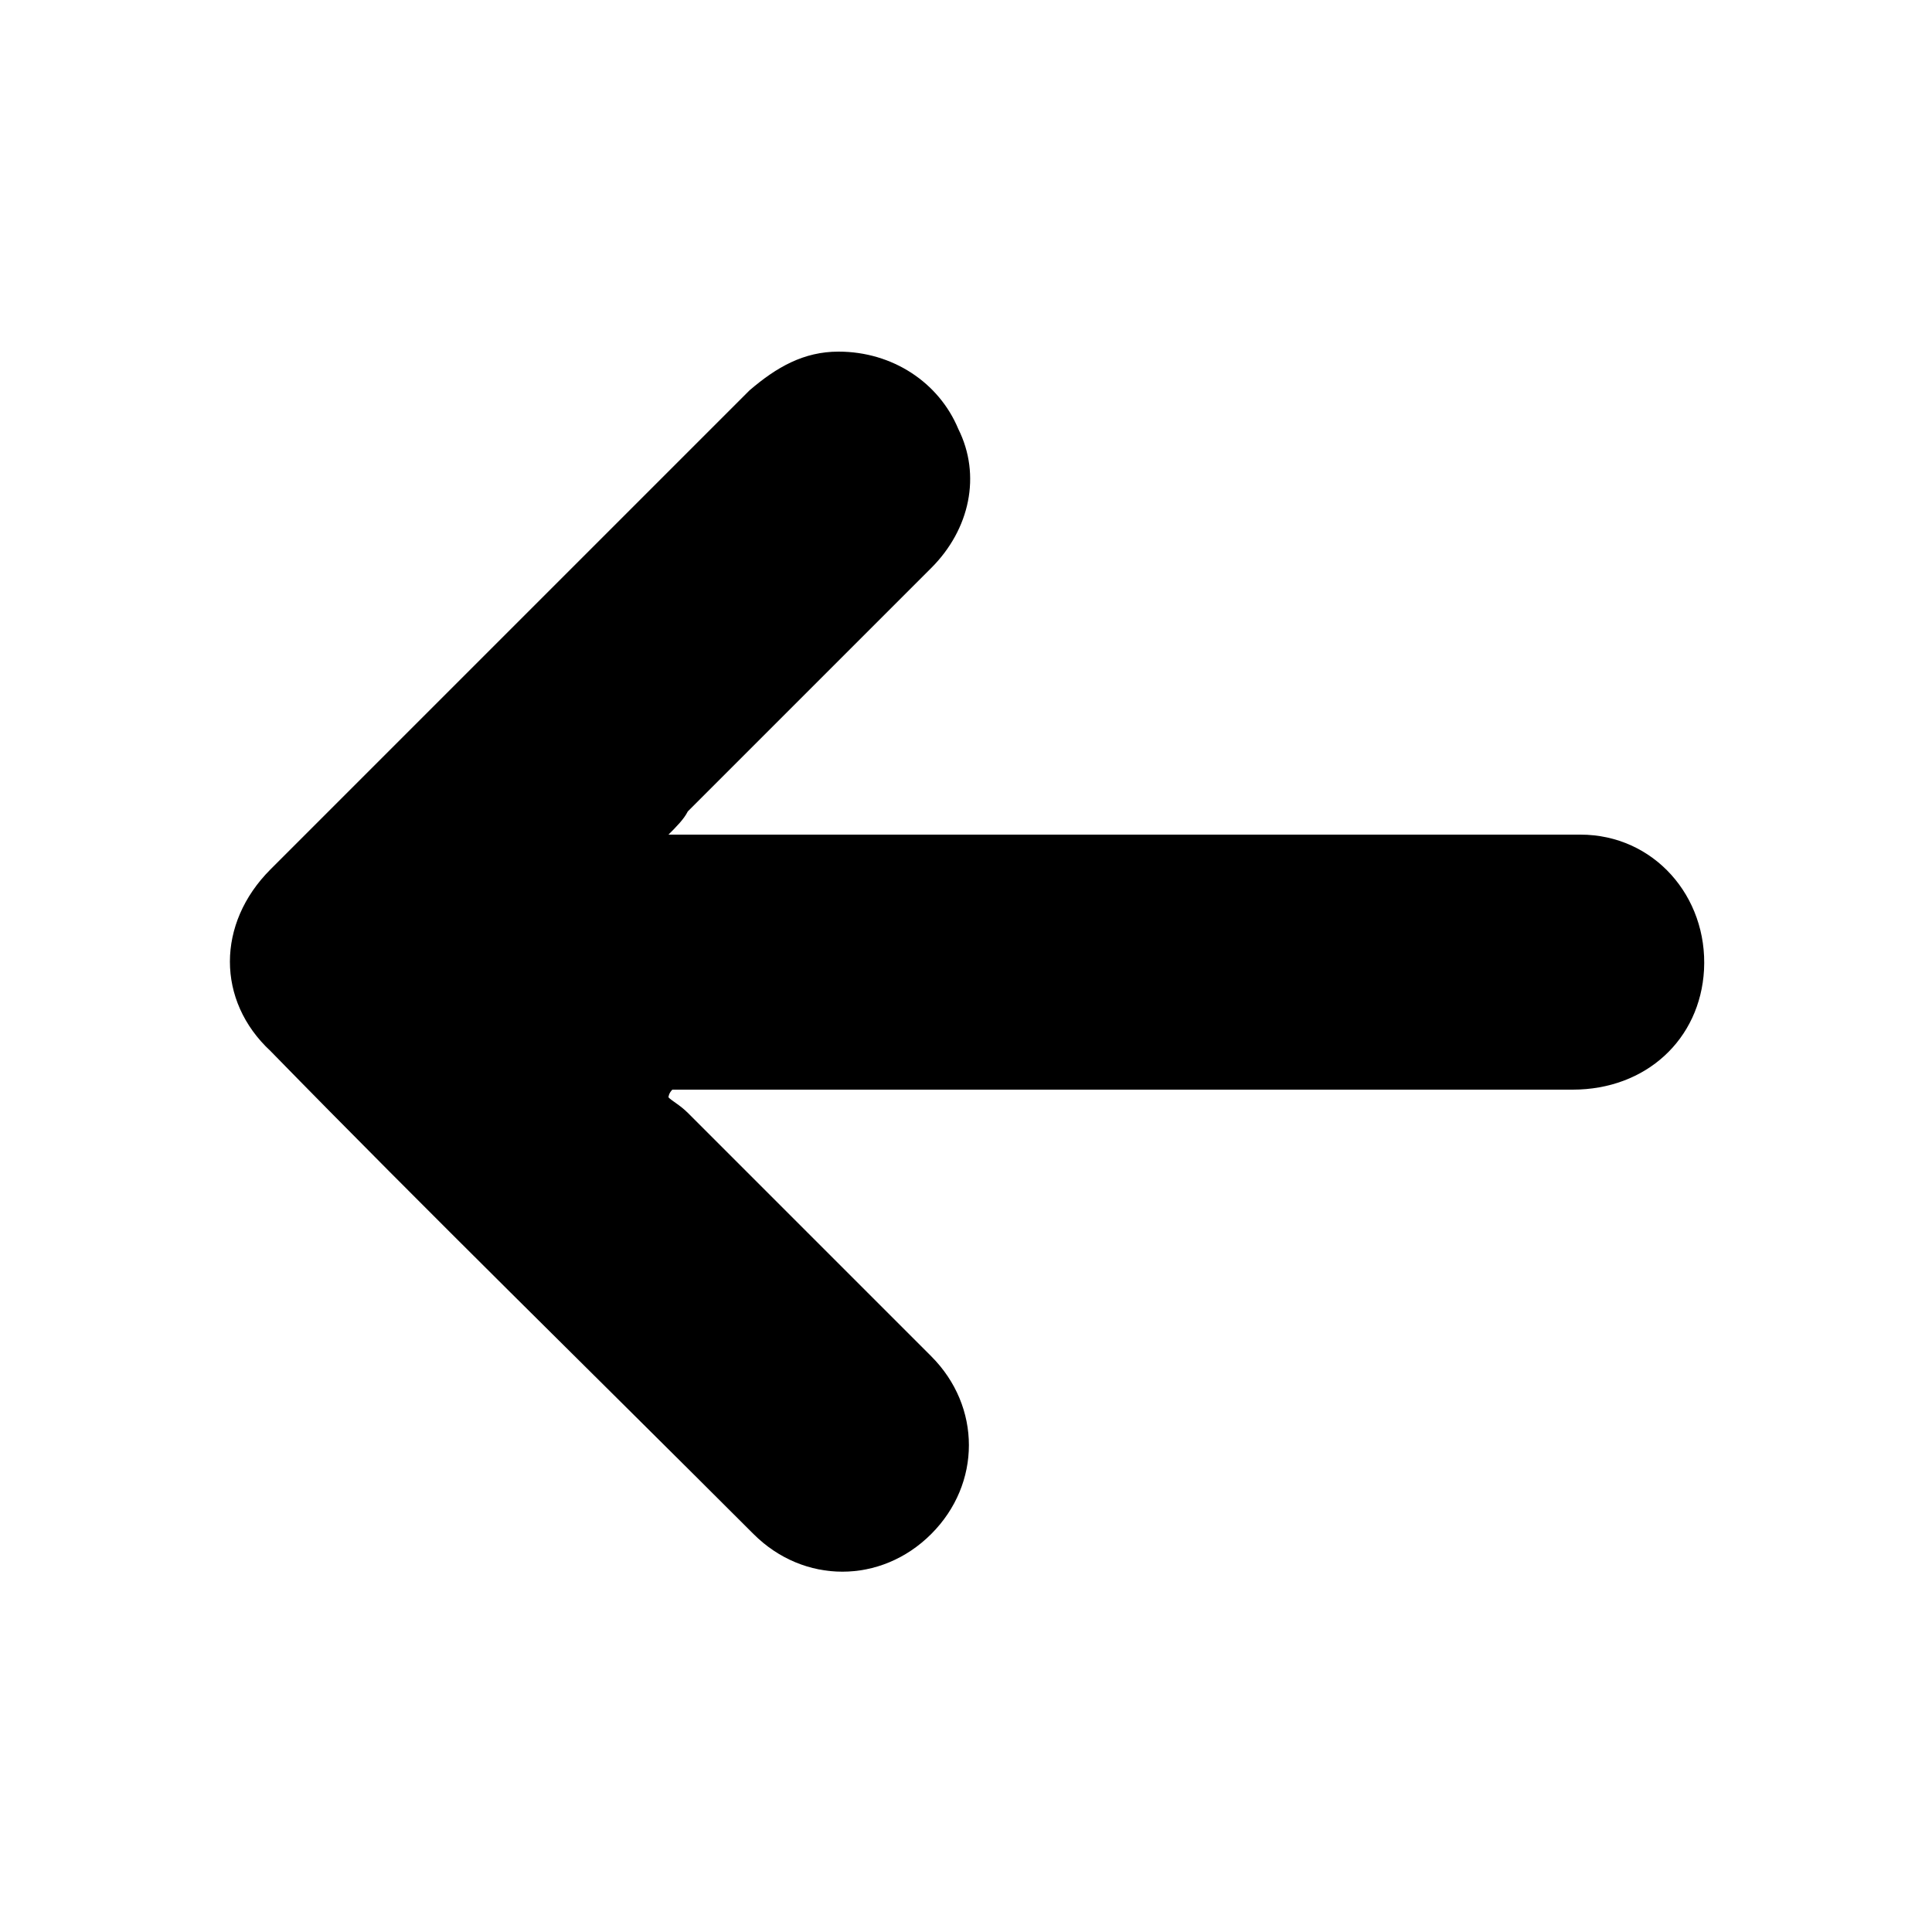 <?xml version="1.0" encoding="utf-8"?>
<!-- Generator: Adobe Illustrator 19.2.0, SVG Export Plug-In . SVG Version: 6.00 Build 0)  -->
<!DOCTYPE svg PUBLIC "-//W3C//DTD SVG 1.1//EN" "http://www.w3.org/Graphics/SVG/1.1/DTD/svg11.dtd">
<svg version="1.1" id="Layer_1" xmlns="http://www.w3.org/2000/svg" xmlns:xlink="http://www.w3.org/1999/xlink" x="0px" y="0px"
	 width="50px" height="50px" viewBox="0 0 50 50" style="enable-background:new 0 0 50 50;" xml:space="preserve">
<path fill="currentColor" class="st0" d="M17.3,28.4c0.1,0.1,0.3,0.2,0.5,0.4c2.1,2.1,4.2,4.2,6.3,6.3c1.3,1.3,1.3,3.3,0,4.6c-1.3,1.3-3.3,1.3-4.6,0
	c-4.2-4.2-8.4-8.3-12.5-12.5c-1.4-1.3-1.4-3.3,0-4.7c4.1-4.1,8.3-8.3,12.4-12.4c0.7-0.6,1.4-1,2.3-1c1.4,0,2.6,0.8,3.1,2
	c0.6,1.2,0.3,2.6-0.7,3.6c-2.1,2.1-4.2,4.2-6.3,6.3c-0.1,0.2-0.3,0.4-0.5,0.6c0.4,0,0.6,0,0.8,0c5.9,0,11.9,0,17.8,0
	c1.7,0,3.3,0,5,0c1.9,0,3.3,1.6,3.2,3.5c-0.1,1.8-1.5,3.1-3.4,3.1c-7.5,0-15.1,0-22.7,0c-0.2,0-0.4,0-0.6,0
	C17.3,28.3,17.3,28.4,17.3,28.4z"/>
</svg>
